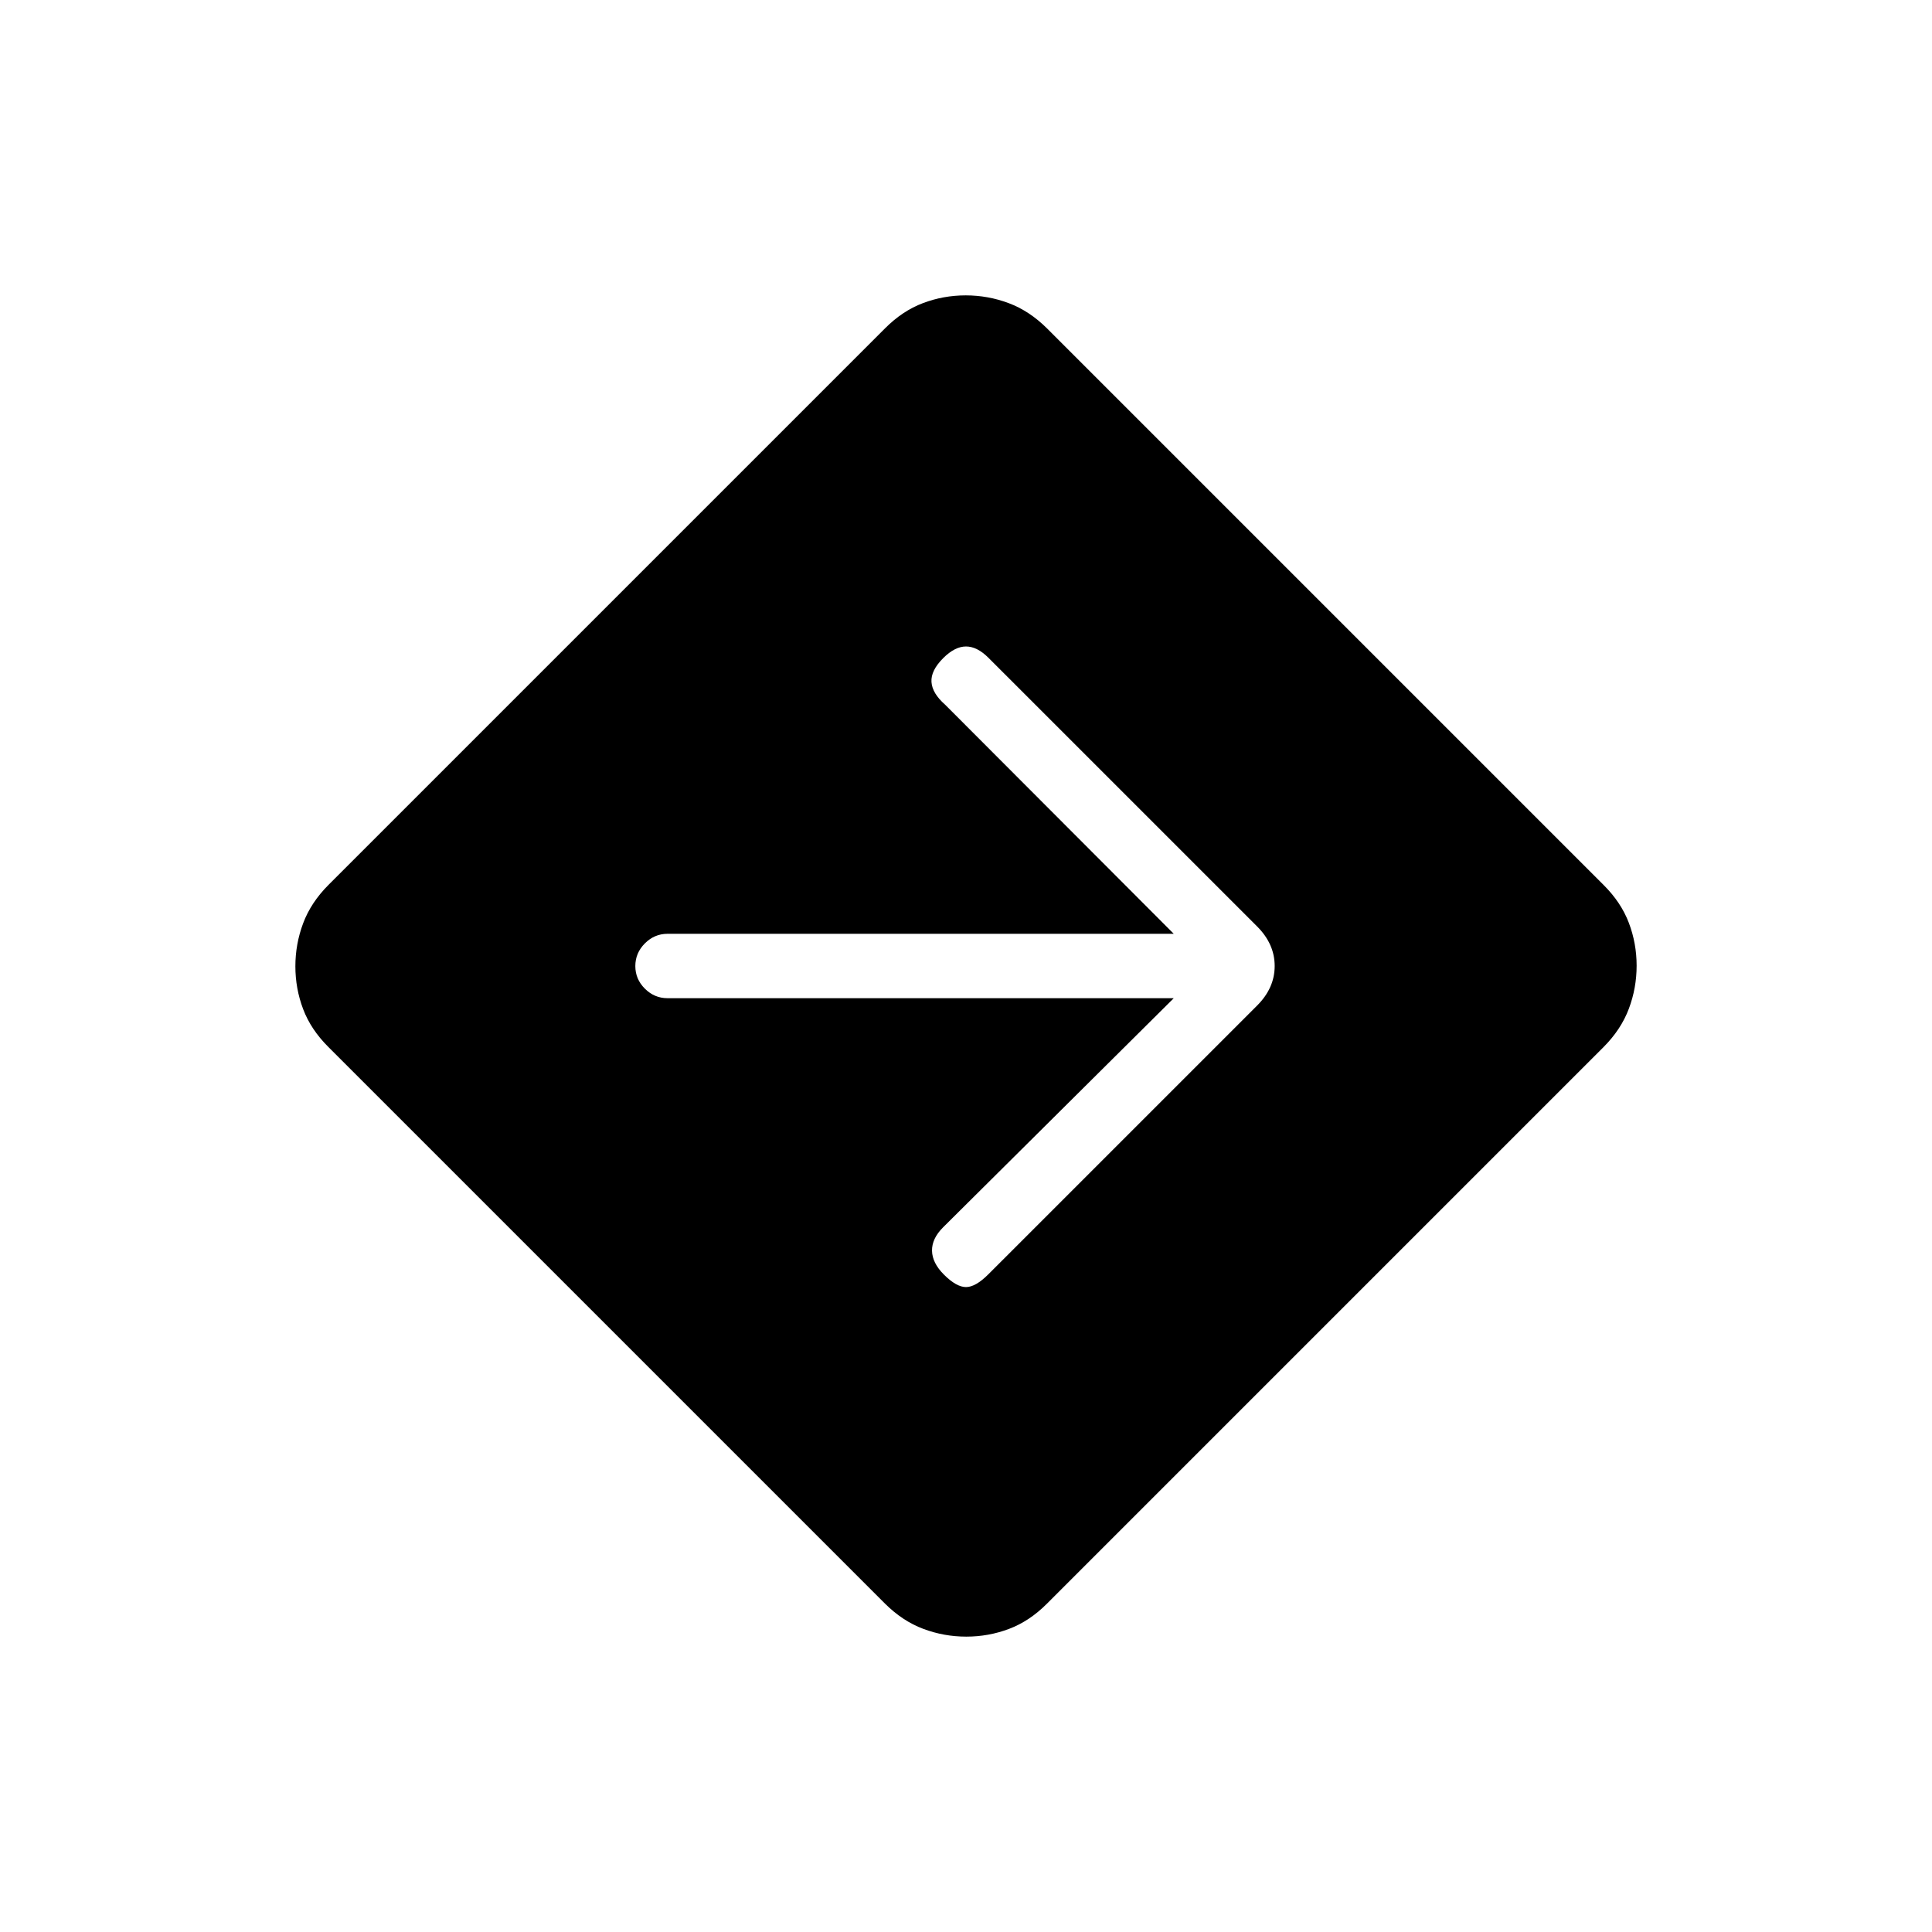 <svg xmlns="http://www.w3.org/2000/svg" height="20" viewBox="0 -960 960 960" width="20"><path d="M480.15-146.77q-11.07 0-21.35-3.85-10.28-3.84-19.03-12.53L163.15-439.77q-8.69-8.66-12.53-18.83-3.85-10.17-3.85-21.25 0-11.07 3.85-21.35 3.84-10.28 12.53-19.03l276.62-276.62q8.66-8.69 18.83-12.53 10.17-3.85 21.25-3.85 11.07 0 21.35 3.85 10.28 3.84 19.03 12.53l276.62 276.62q8.69 8.66 12.53 18.83 3.85 10.17 3.85 21.25 0 11.07-3.85 21.35-3.84 10.28-12.53 19.03L520.23-163.15q-8.66 8.69-18.83 12.53-10.17 3.85-21.25 3.85ZM583.23-464 468.62-350.15q-5.62 5.61-5.5 11.65.11 6.04 5.89 11.82 6.22 6.22 10.99 6.22 4.77 0 11.15-6.39l133.54-133.53q8.69-8.7 8.69-19.62 0-10.92-8.69-19.62L491.15-633.15q-5.61-5.62-11.15-5.62t-11.32 5.78q-6.22 6.22-5.83 11.87.38 5.66 6.77 11.27L583.23-496H331.69q-6.5 0-11.25 4.76t-4.75 11.27q0 6.51 4.75 11.24t11.25 4.73h251.54Z"/></svg>